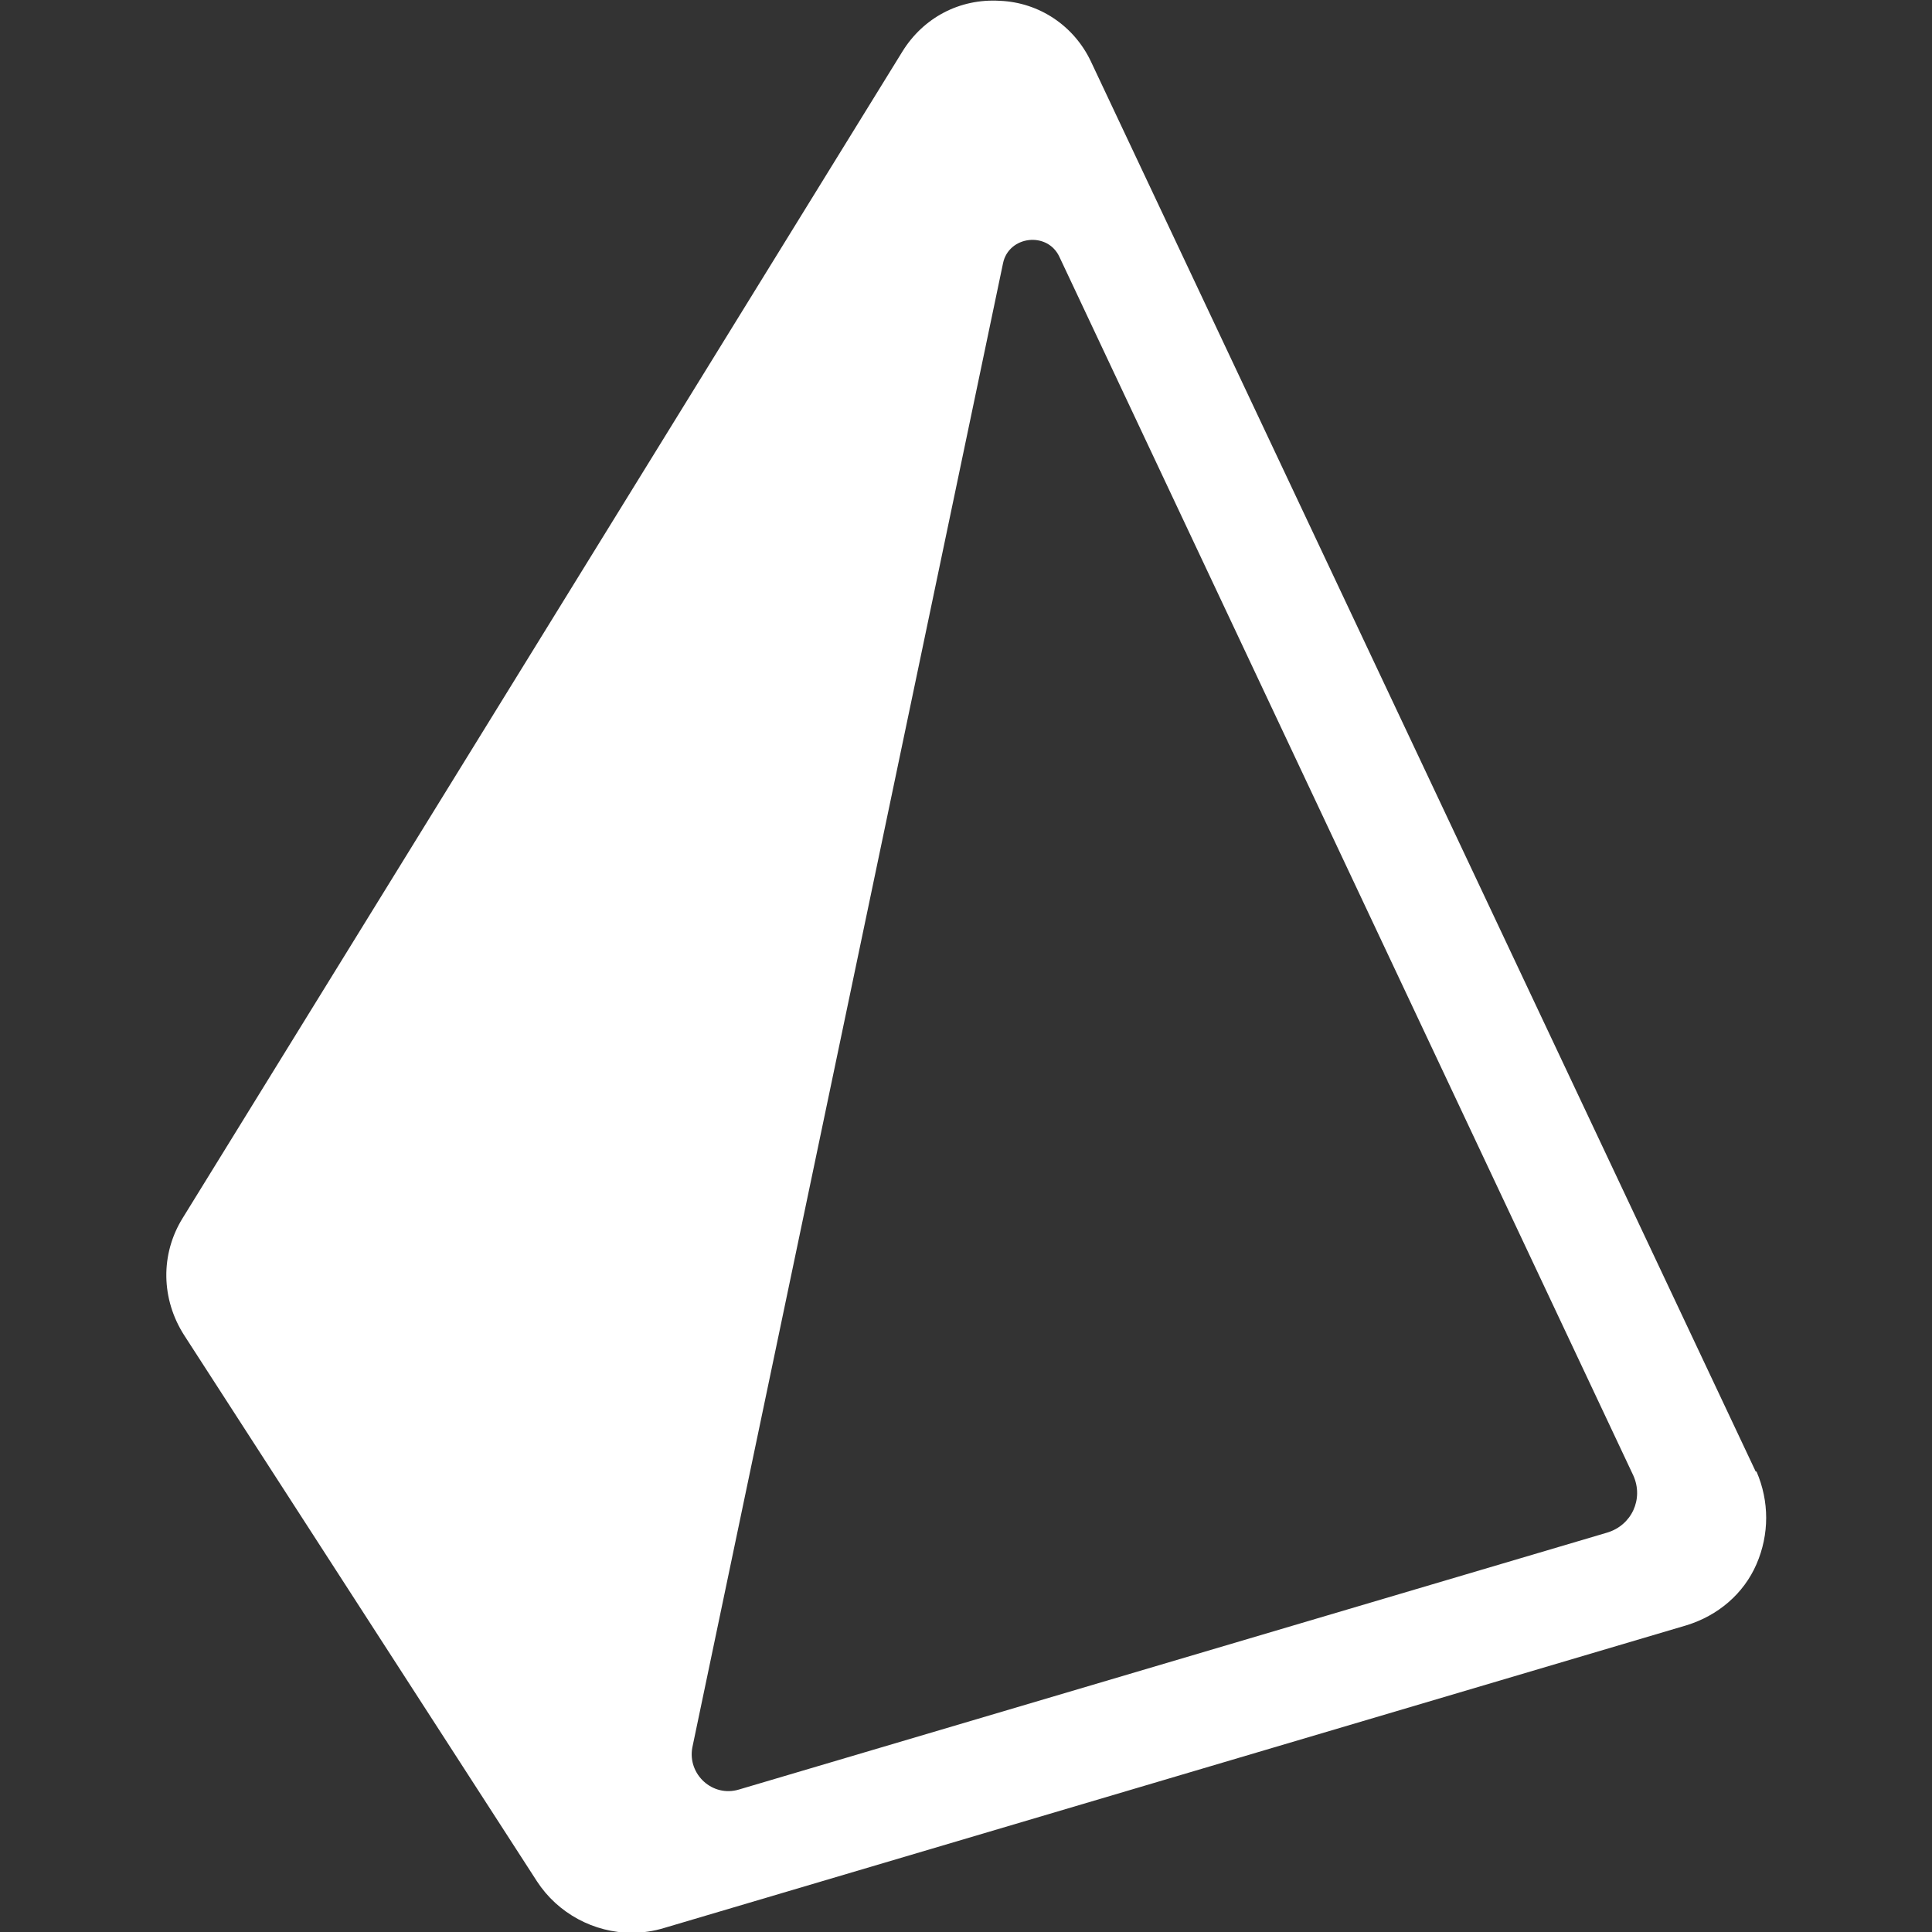<?xml version="1.0" encoding="UTF-8"?>
<svg id="Layer_1" xmlns="http://www.w3.org/2000/svg" version="1.1" viewBox="0 0 24 24">
  <rect x="0" y="0" width="24" height="24" fill="#333333" stroke="none"/>
  <!-- Generator: Adobe Illustrator 29.8.1, SVG Export Plug-In . SVG Version: 2.1.1 Build 2)  -->
  <defs>
    <style>
      .st0 {
        fill: #fff;
      }
    </style>
  </defs>
  <path class="st0" d="M21.81,18.28L13.55.76c-.21-.44-.64-.73-1.13-.75-.5-.03-.95.21-1.21.63L2.27,15.13c-.28.45-.27,1.01.02,1.46l4.38,6.78c.26.4.71.64,1.18.64.13,0,.27-.02.4-.06l12.7-3.76c.39-.12.71-.39.87-.76s.16-.78,0-1.15ZM19.96,19.04l-10.78,3.19c-.33.1-.64-.19-.58-.52L12.46,3.27c.07-.34.55-.4.7-.08l7.13,15.14c.13.29-.02.62-.33.71Z"/>
</svg>